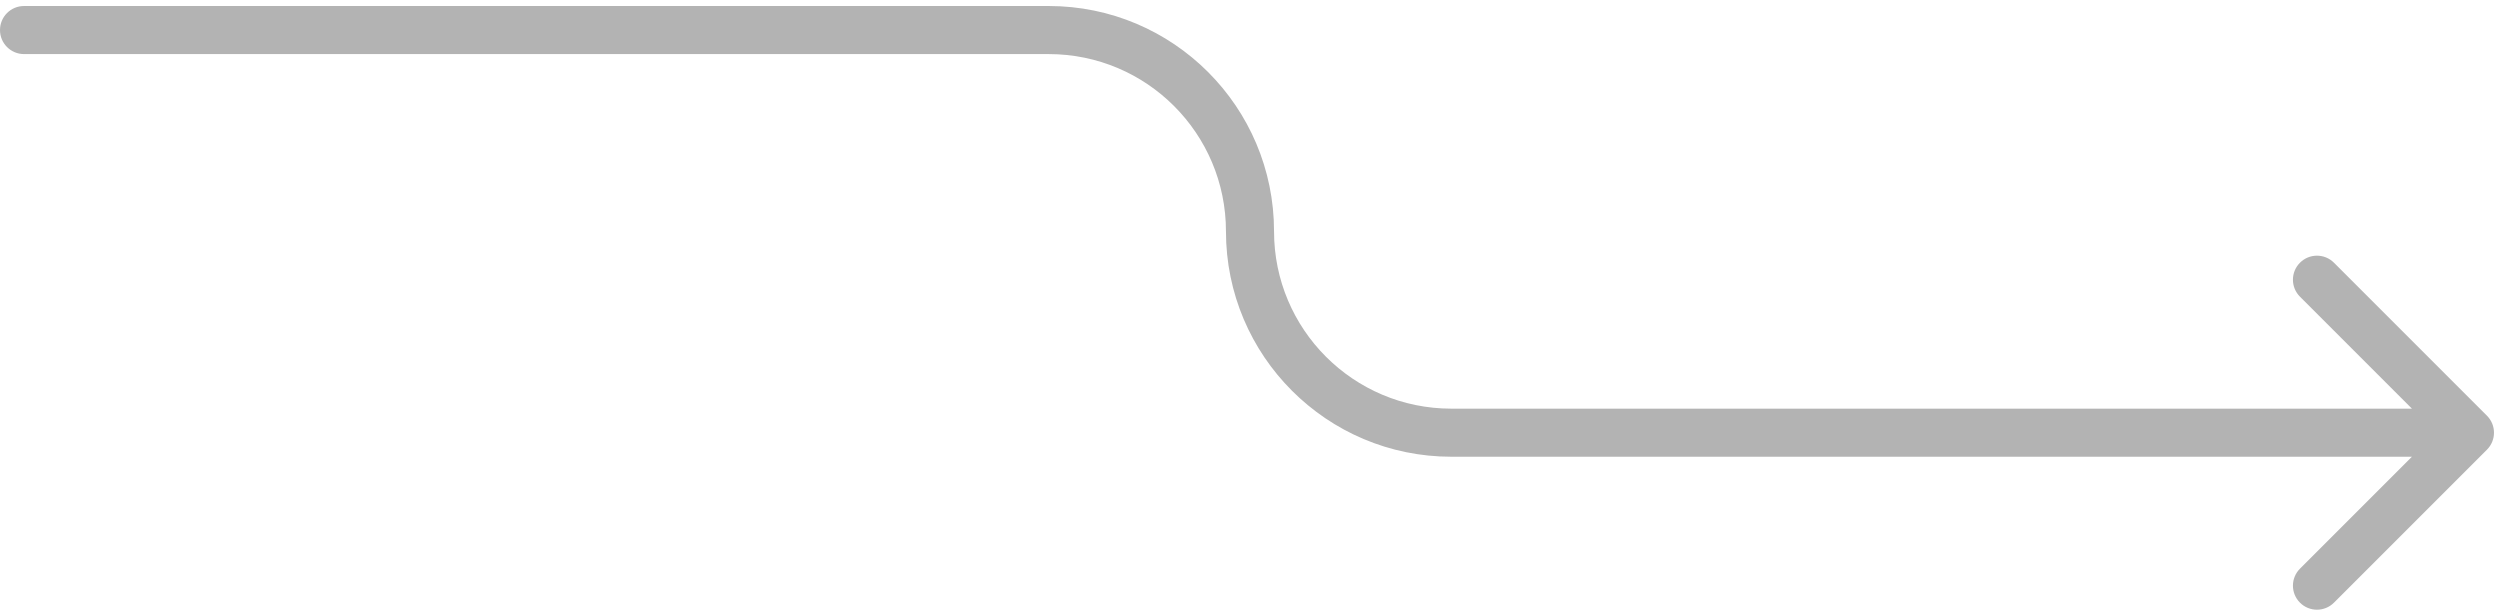 <svg width="208" height="51" viewBox="0 0 208 51" fill="none" xmlns="http://www.w3.org/2000/svg">
<path d="M2 0.5C0.895 0.5 0 1.395 0 2.5C0 3.605 0.895 4.5 2 4.5V0.5ZM206.914 37.414C207.695 36.633 207.695 35.367 206.914 34.586L194.186 21.858C193.405 21.077 192.139 21.077 191.358 21.858C190.577 22.639 190.577 23.905 191.358 24.686L202.672 36L191.358 47.314C190.577 48.095 190.577 49.361 191.358 50.142C192.139 50.923 193.405 50.923 194.186 50.142L206.914 37.414ZM104 19.25H106H104ZM104 19.25H106H104ZM2 4.5H87.25V0.5H2V4.5ZM120.75 38H205.5V34H120.75V38ZM102 19.25C102 29.605 110.395 38 120.75 38V34C112.604 34 106 27.396 106 19.25H102ZM87.25 4.5C95.396 4.5 102 11.104 102 19.25H106C106 8.895 97.605 0.5 87.25 0.5V4.5Z" fill="#B3B3B3"/>
</svg>
